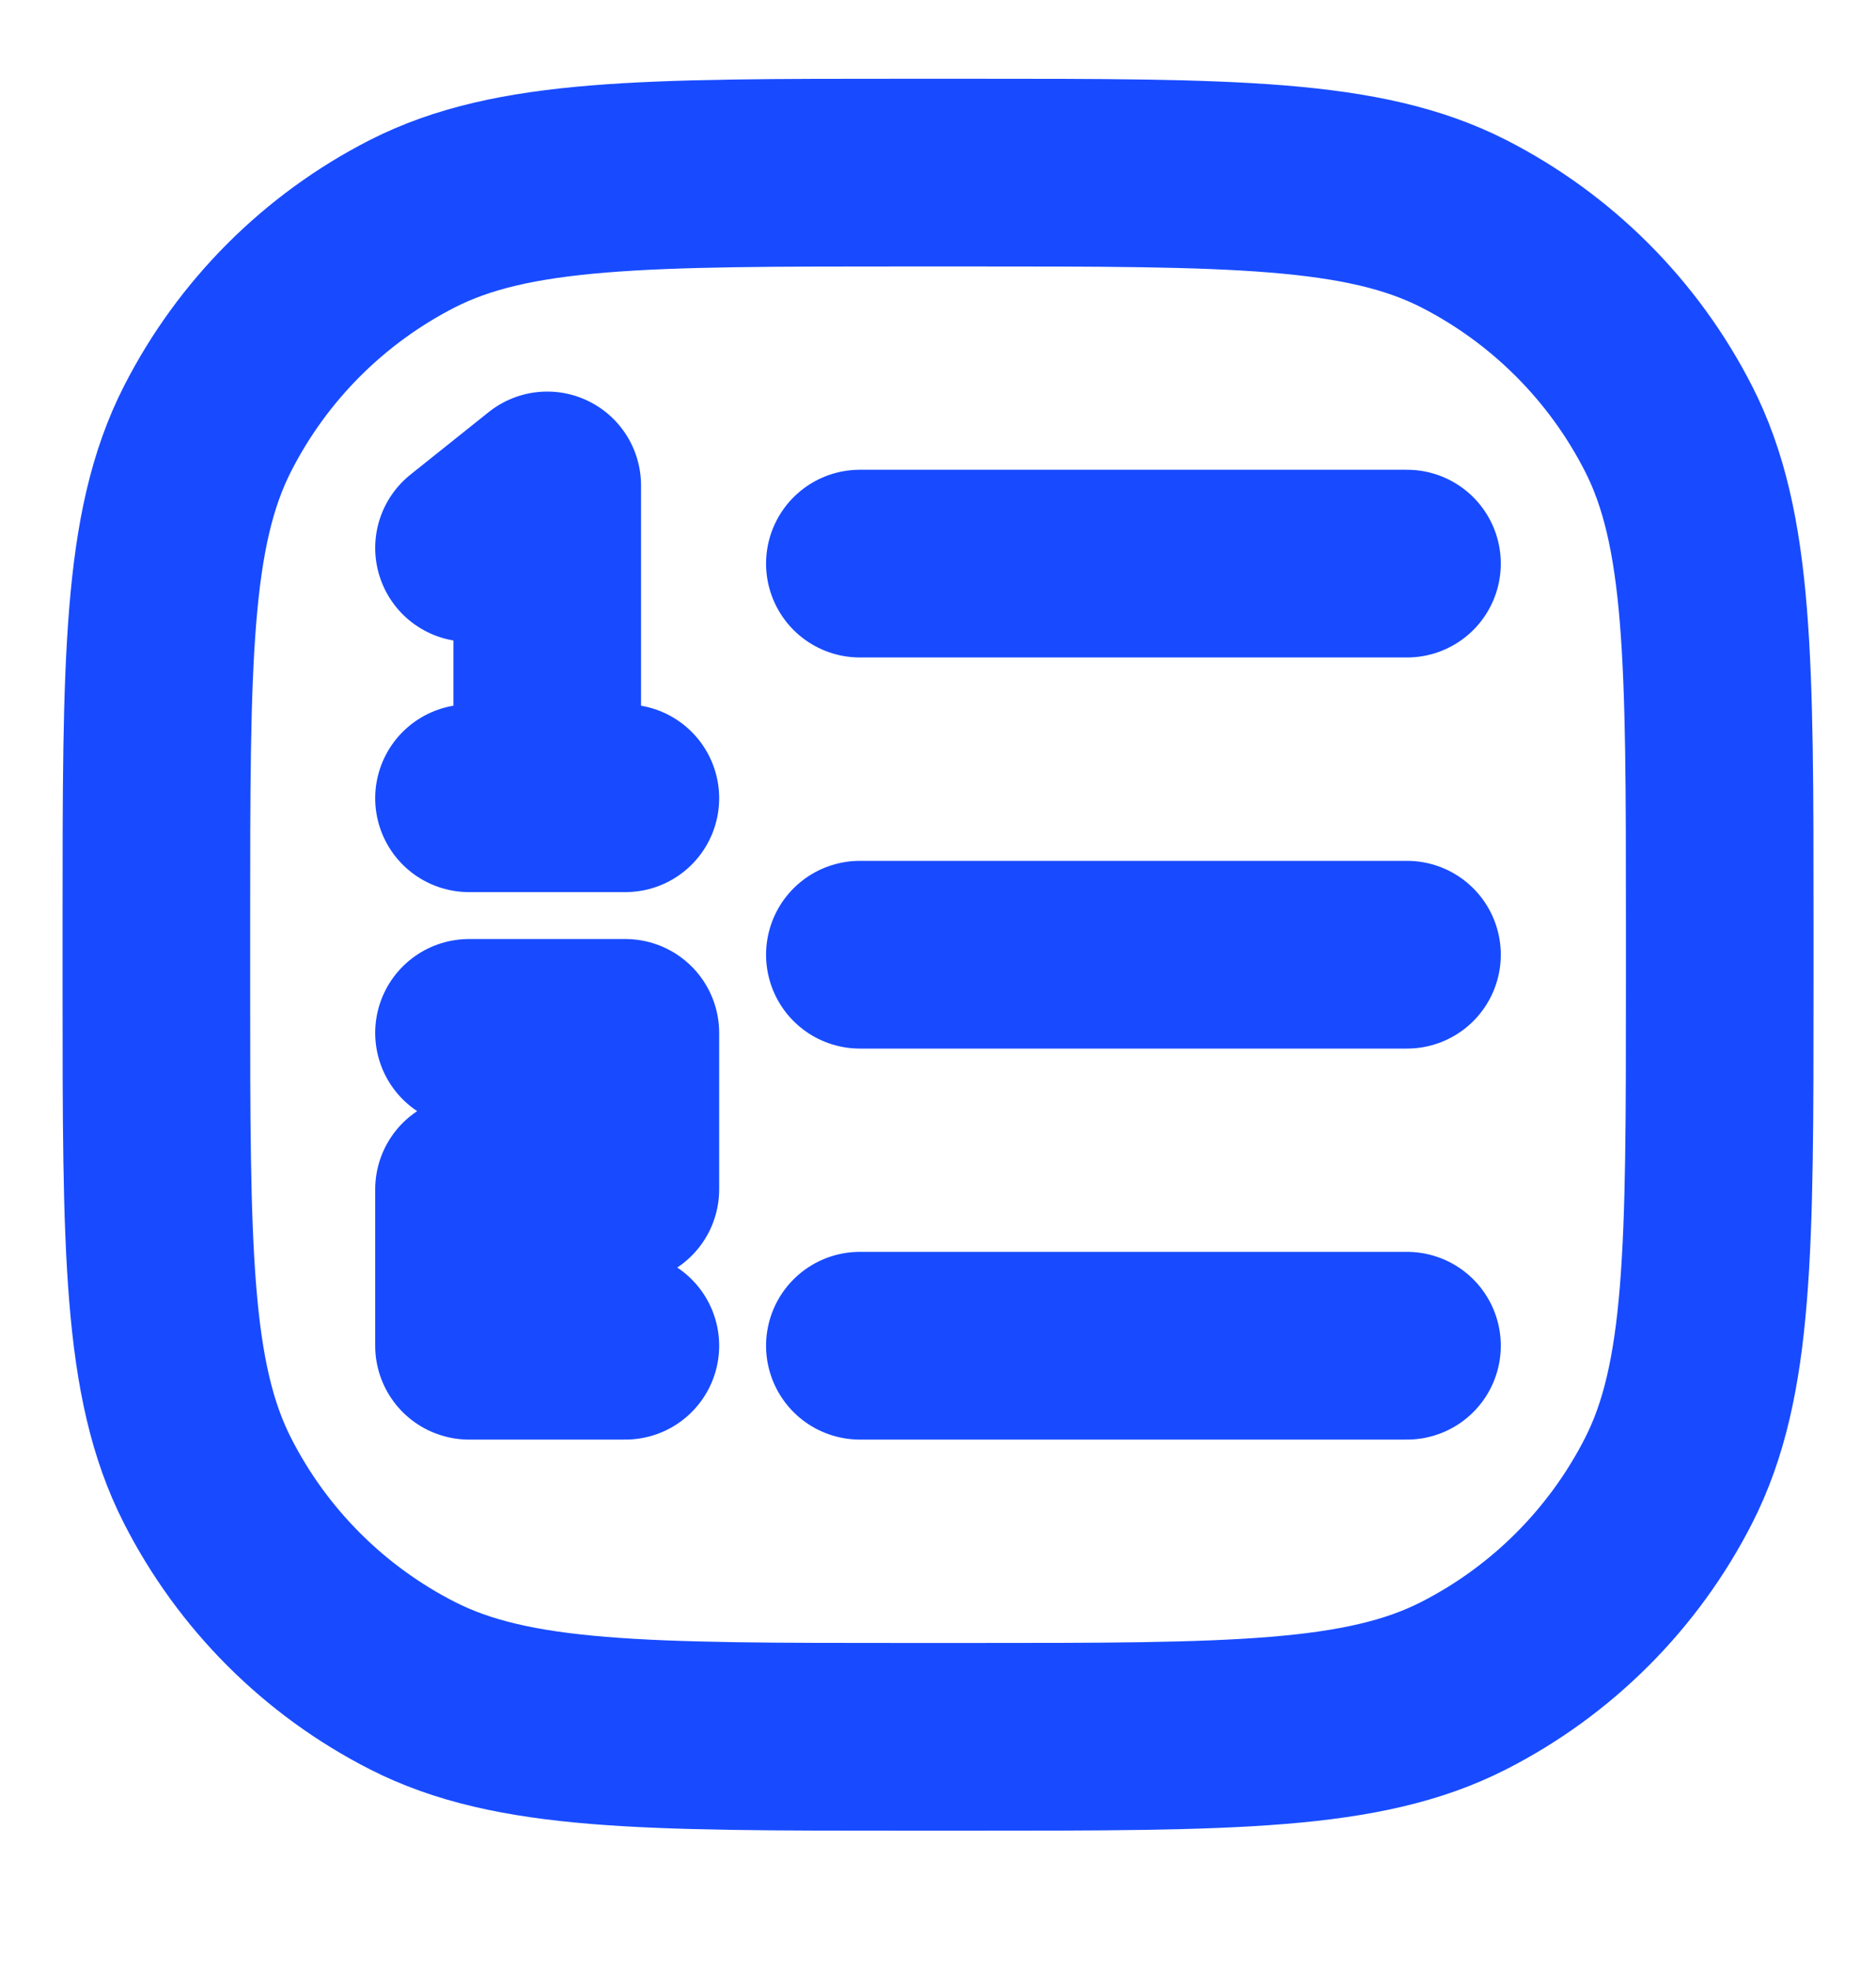 <svg width="20" height="21" viewBox="0 0 20 21" fill="none" xmlns="http://www.w3.org/2000/svg">
<g clip-path="url(#clip0_7588_5332)">
<path d="M5.834 8.505L5.834 5.172L5 5.838M5.834 8.505L5 8.505M5.834 8.505L6.667 8.505M5 11.005L6.667 11.005L6.667 12.672L5 12.672L5 14.338L6.667 14.338M9.167 14.338L15 14.338M9.167 10.172L15 10.172M9.167 6.005L15 6.005M9.667 18.505L10.334 18.505C13.134 18.505 14.534 18.505 15.604 17.96C16.544 17.481 17.309 16.716 17.789 15.775C18.334 14.706 18.334 13.305 18.334 10.505L18.334 9.838C18.334 7.038 18.334 5.638 17.789 4.569C17.309 3.628 16.544 2.863 15.604 2.383C14.534 1.839 13.134 1.839 10.334 1.839L9.667 1.839C6.867 1.839 5.467 1.839 4.397 2.383C3.456 2.863 2.691 3.628 2.212 4.569C1.667 5.638 1.667 7.038 1.667 9.838L1.667 10.505C1.667 13.305 1.667 14.706 2.212 15.775C2.691 16.716 3.456 17.481 4.397 17.96C5.467 18.505 6.867 18.505 9.667 18.505Z" stroke="#184BFF" stroke-width="2" stroke-linecap="round" stroke-linejoin="round"/>
</g>
<defs>
<clipPath id="clip0_7588_5332">
<rect width="20" height="20" fill="white" transform="translate(0 0.172)"/>
</clipPath>
</defs>
</svg>
